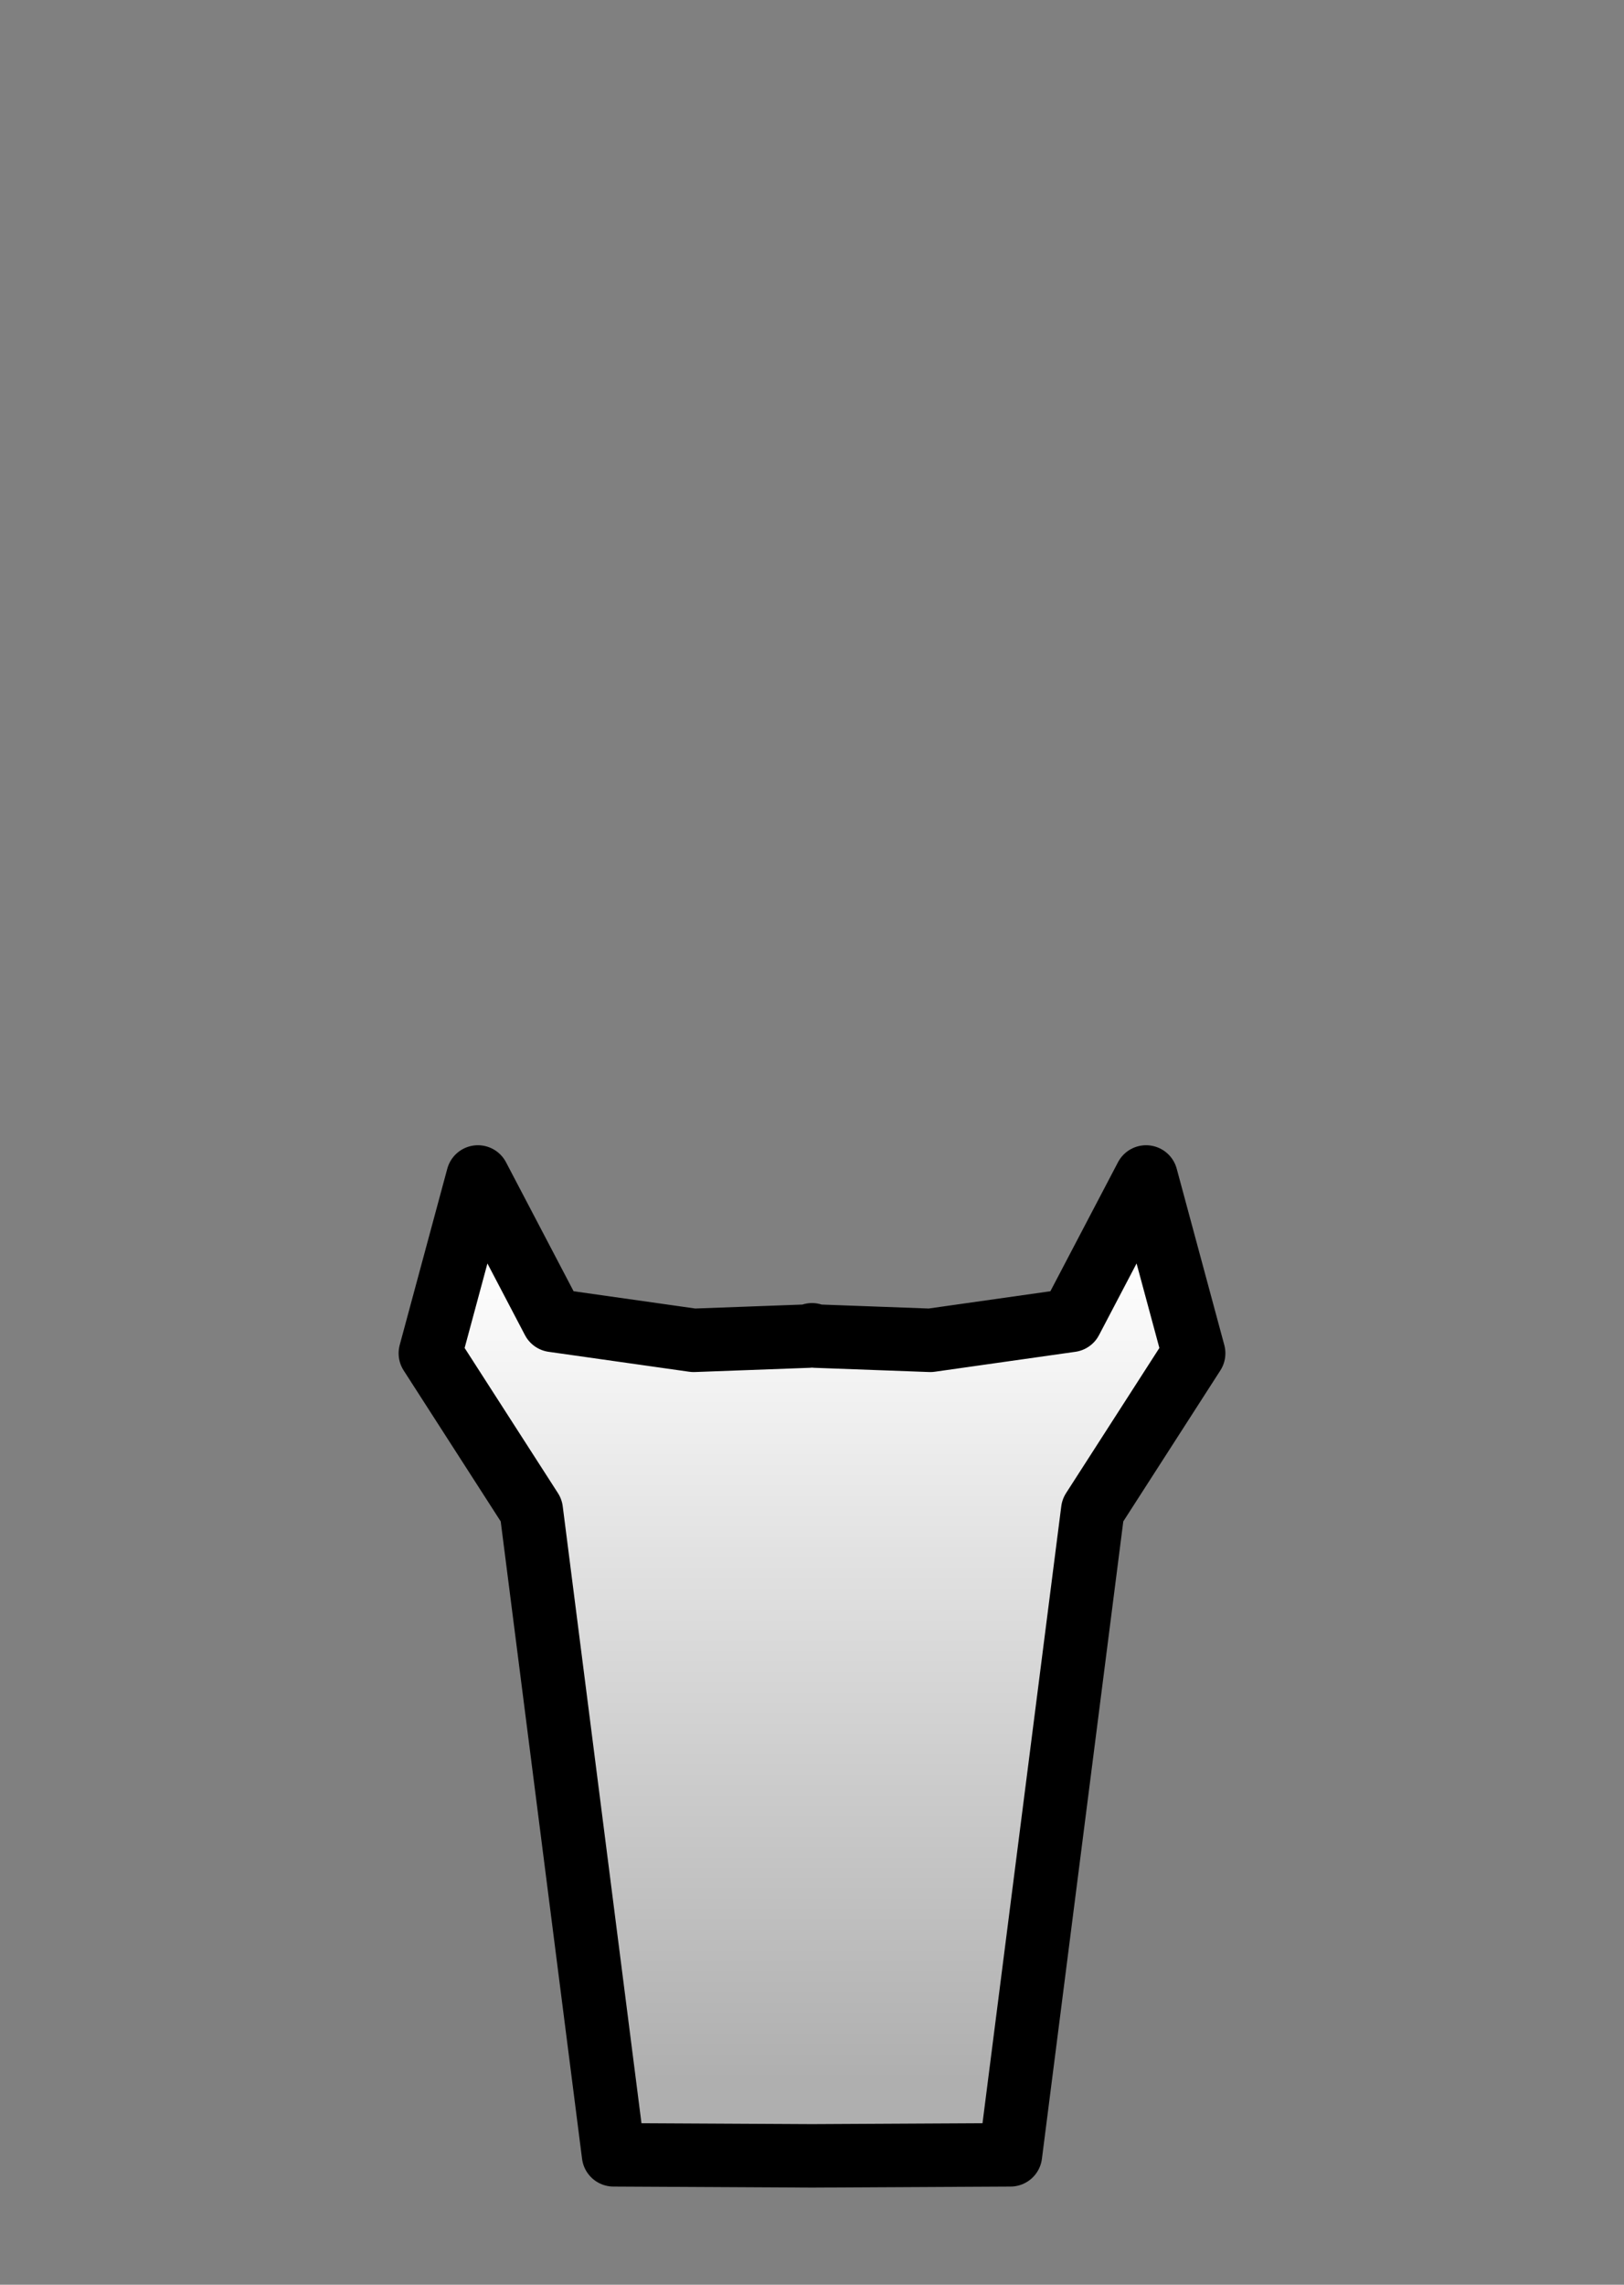 <?xml version="1.0" encoding="UTF-8" standalone="no"?>
<svg
   width="128"
   height="180"
   version="1.1"
   id="svg1"
   sodipodi:docname="pauldrons_coat.svg"
   viewBox="0 0 128 180"
   inkscape:version="1.4 (86a8ad7, 2024-10-11)"
   xml:space="preserve"
   xmlns:inkscape="http://www.inkscape.org/namespaces/inkscape"
   xmlns:sodipodi="http://sodipodi.sourceforge.net/DTD/sodipodi-0.dtd"
   xmlns:xlink="http://www.w3.org/1999/xlink"
   xmlns="http://www.w3.org/2000/svg"
   xmlns:svg="http://www.w3.org/2000/svg"><rect x="0" y="0" width="128" height="180" fill="#808080" stroke="none"/><defs
     id="defs1"><linearGradient
       id="linearGradient3"
       inkscape:collect="always"><stop
         style="stop-color:#ffffff;stop-opacity:1;"
         offset="0"
         id="stop3" /><stop
         style="stop-color:#afafaf;stop-opacity:1;"
         offset="1"
         id="stop4" /></linearGradient><inkscape:path-effect
       effect="mirror_symmetry"
       start_point="64.047,-54.663"
       end_point="64.047,125.337"
       center_point="64.047,35.337"
       id="path-effect3"
       is_visible="true"
       lpeversion="1.2"
       lpesatellites=""
       mode="vertical"
       discard_orig_path="false"
       fuse_paths="true"
       oposite_fuse="false"
       split_items="false"
       split_open="false"
       link_styles="false" /><inkscape:path-effect
       effect="mirror_symmetry"
       start_point="64,-0.113"
       end_point="64,179.887"
       center_point="64,89.887"
       id="path-effect2"
       is_visible="true"
       lpeversion="1.2"
       lpesatellites=""
       mode="vertical"
       discard_orig_path="false"
       fuse_paths="true"
       oposite_fuse="false"
       split_items="false"
       split_open="false"
       link_styles="true" /><inkscape:path-effect
       effect="mirror_symmetry"
       start_point="64,0"
       end_point="64,180"
       center_point="64,90"
       id="path-effect1"
       is_visible="true"
       lpeversion="1.2"
       lpesatellites=""
       mode="vertical"
       discard_orig_path="false"
       fuse_paths="true"
       oposite_fuse="false"
       split_items="false"
       split_open="false"
       link_styles="true" /><linearGradient
       fx="0"
       fy="0"
       id="svg_8"
       spreadMethod="pad"
       x1="29.881"
       x2="64.174"
       y1="40.795"
       y2="109.382"
       gradientTransform="scale(0.999,1.001)"
       gradientUnits="userSpaceOnUse"><stop
         id="jq_stop_9223"
         offset="0"
         stop-color="#ffffff" /><stop
         id="jq_stop_7105"
         offset="0.99"
         stop-color="#adadad"
         stop-opacity="1" /></linearGradient><linearGradient
       id="svg_16"
       x2="62.085"
       y2="66.266"
       gradientTransform="scale(0.932,1.073)"
       x1="30.271"
       y1="32.711"
       gradientUnits="userSpaceOnUse"><stop
         id="jq_stop_5190"
         offset="0"
         stop-color="#ffffff" /><stop
         id="jq_stop_9126"
         offset="1"
         stop-color="#bcbcbc"
         stop-opacity="1" /></linearGradient><linearGradient
       id="svg_16-5"
       x2="30.271"
       y2="109.176"
       gradientTransform="scale(0.932,1.073)"
       x1="30.271"
       y1="32.711"
       gradientUnits="userSpaceOnUse"><stop
         id="jq_stop_5190-2"
         offset="0"
         stop-color="#ffffff" /><stop
         id="jq_stop_9126-7"
         offset="1"
         stop-color="#bcbcbc"
         stop-opacity="1" /></linearGradient><linearGradient
       inkscape:collect="always"
       xlink:href="#linearGradient3"
       id="linearGradient4"
       x1="64.047"
       y1="44.041"
       x2="64.047"
       y2="109.205"
       gradientUnits="userSpaceOnUse" /></defs><sodipodi:namedview
     id="namedview1"
     pagecolor="#505050"
     bordercolor="#ffffff"
     borderopacity="1"
     inkscape:showpageshadow="0"
     inkscape:pageopacity="0"
     inkscape:pagecheckerboard="1"
     inkscape:deskcolor="#d1d1d1"
     inkscape:zoom="8.8515625"
     inkscape:cx="73.48985"
     inkscape:cy="108.85084"
     inkscape:window-width="2560"
     inkscape:window-height="1351"
     inkscape:window-x="3831"
     inkscape:window-y="1194"
     inkscape:window-maximized="1"
     inkscape:current-layer="svg1" /><!-- Created with SVG-edit - https://github.com/SVG-Edit/svgedit--><g
     class="layer"
     id="g1-6"
     transform="translate(-0.047,54.663)"
     style="fill:url(#linearGradient4)"><title
       id="title1-1"
       style="fill:url(#linearGradient4)">Layer 1</title><path
       d="m 37.715,38.062 -3.75,13.891 7.955,12.369 6.484,50.779 15.643,0.082 15.641,-0.082 6.486,-50.779 7.955,-12.369 -3.75,-13.891 L 84.455,49.361 73.375,50.932 64.307,50.598 64.047,50.496 63.787,50.598 54.719,50.932 43.637,49.361 Z"
       fill="url(#svg_16)"
       id="svg_15"
       stroke="#000000"
       stroke-linejoin="round"
       stroke-width="5"
       style="fill:url(#linearGradient4)"
       inkscape:path-effect="#path-effect3"
       inkscape:original-d="m 54.718517,50.932462 9.0685,-0.334051 L 96.97,37.6 65.68466,115.19272 48.404616,115.1019 41.919179,64.322039 33.965075,51.953477 37.714413,38.061898 43.637026,49.36082 Z"
       sodipodi:nodetypes="cccccccccc" /></g></svg>
